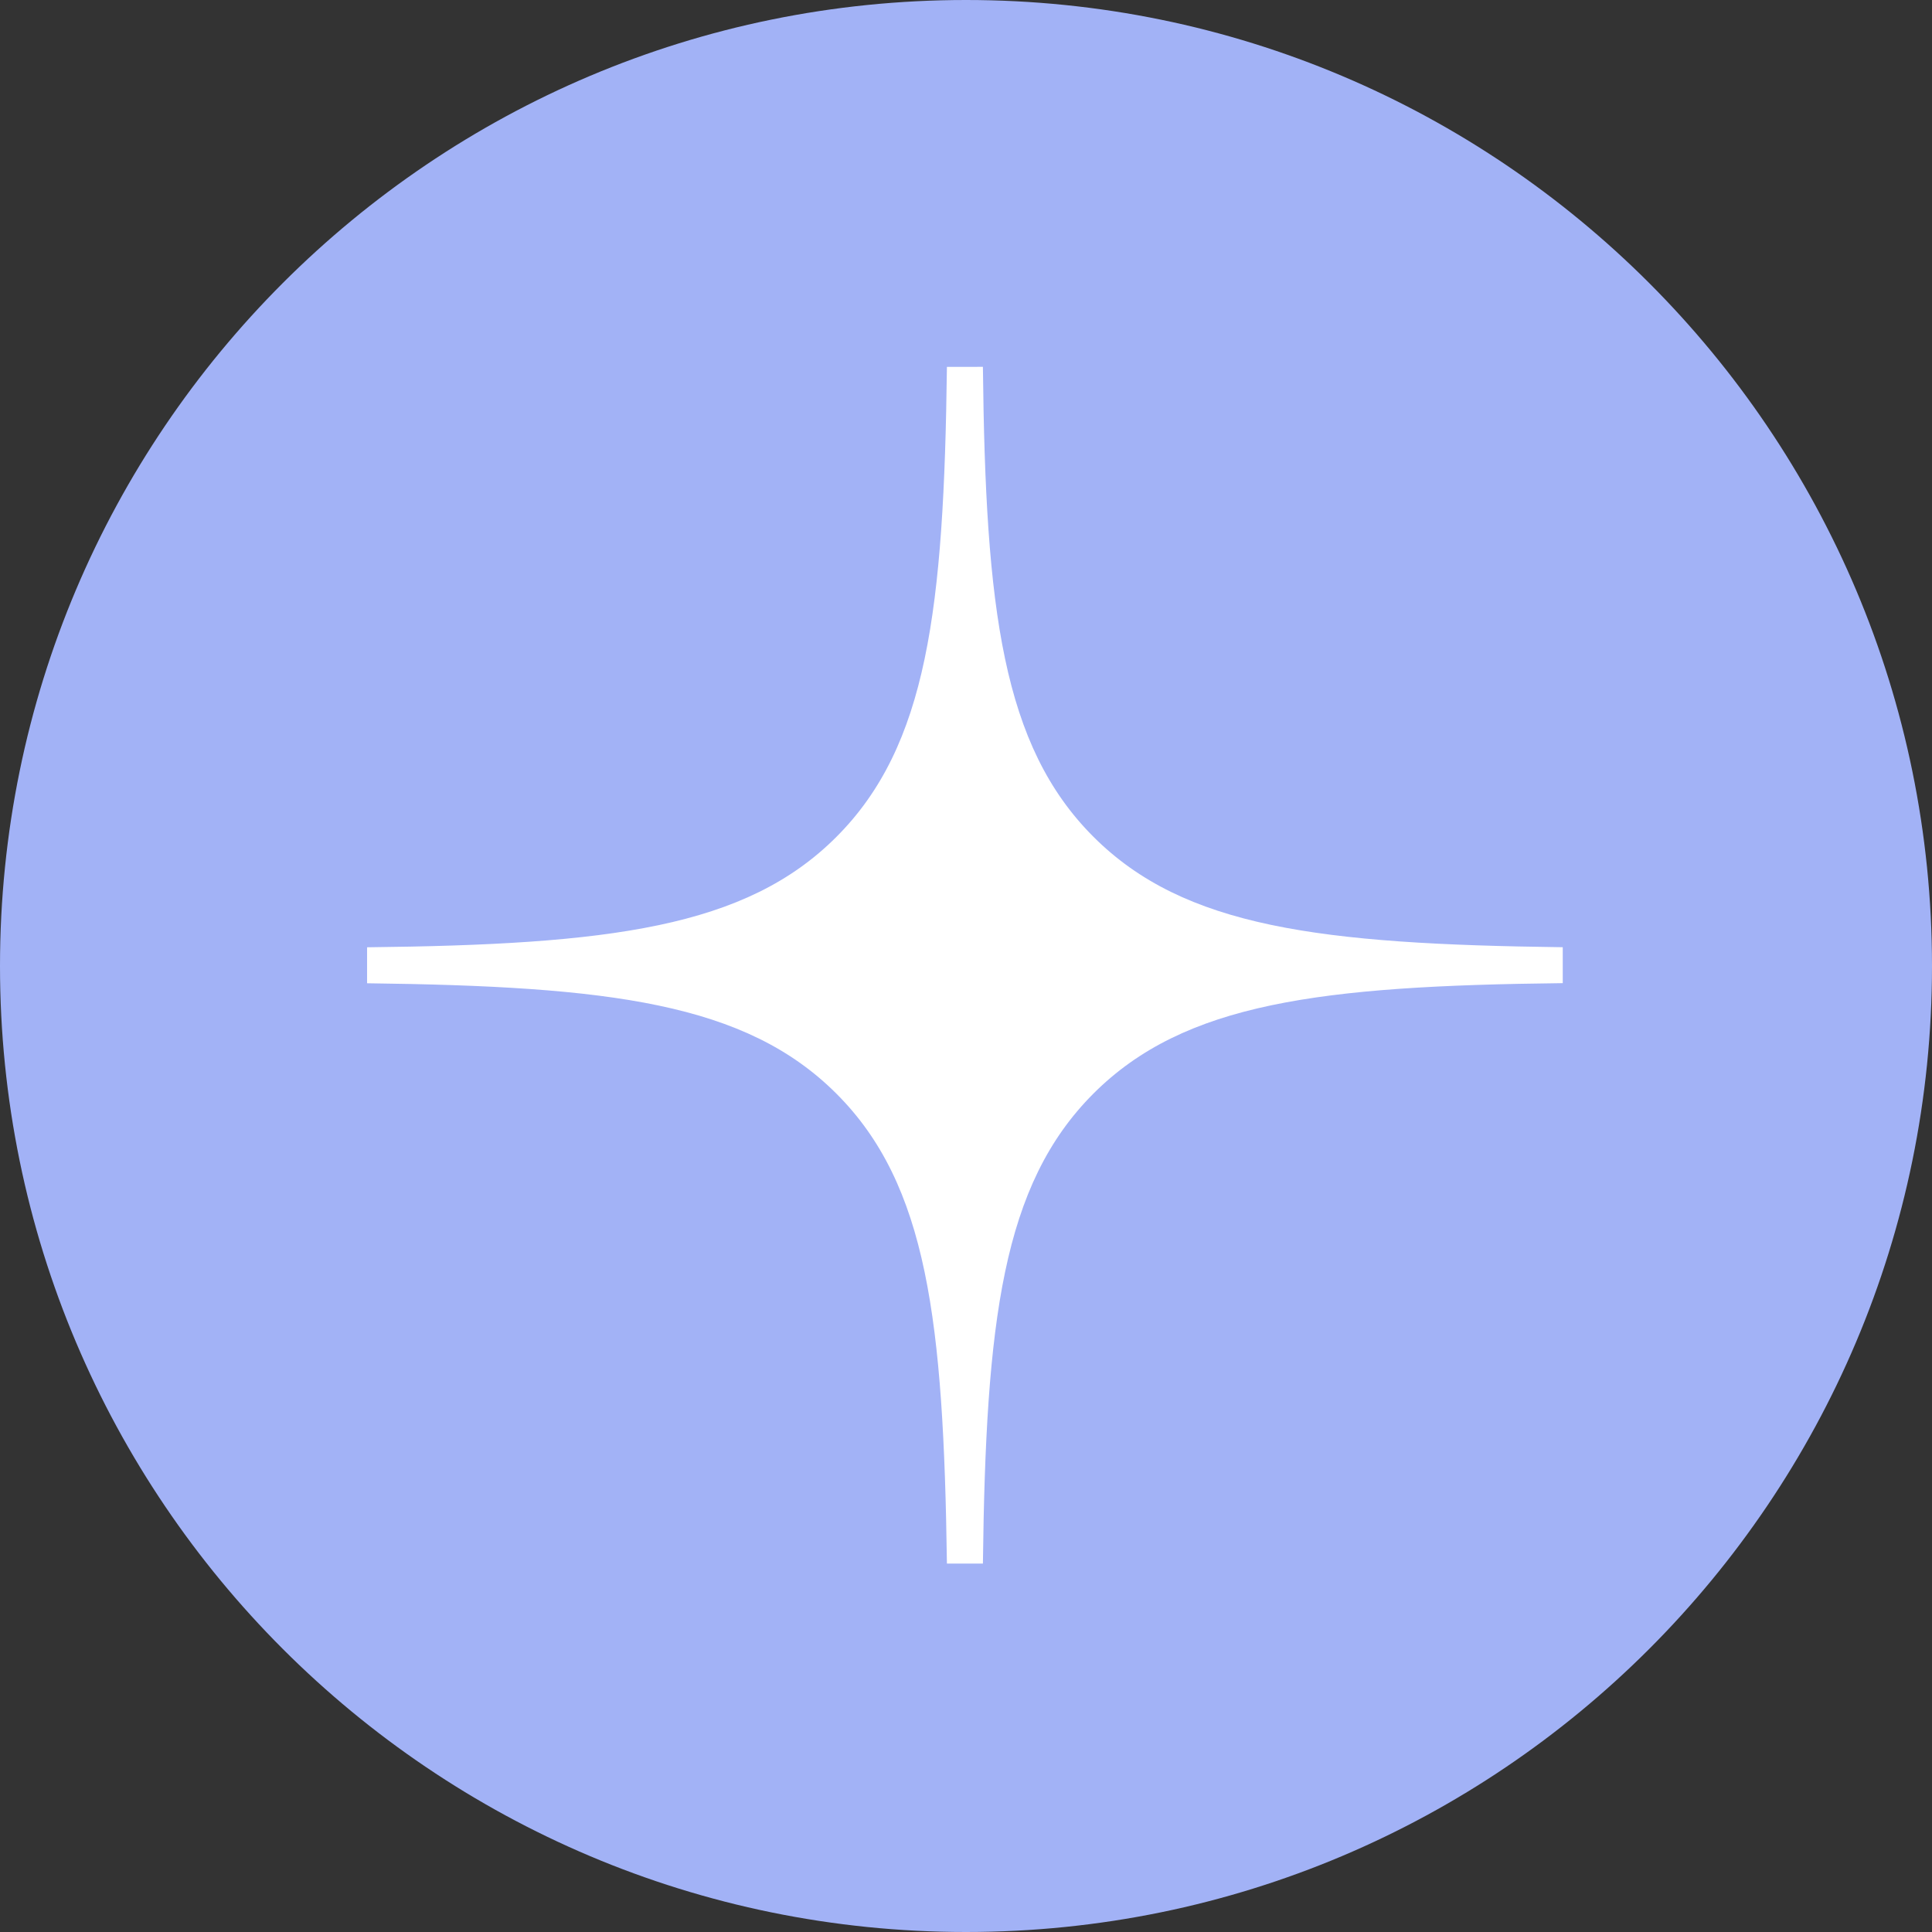 <svg width="32" height="32" viewBox="0 0 32 32" fill="none" xmlns="http://www.w3.org/2000/svg">
<rect x="0" y="0" width="32" height="32" fill="#333333" stroke="none"/>
<path d="M16 32C24.837 32 32 24.837 32 16C32 7.163 24.837 0 16 0C7.163 0 0 7.163 0 16C0 24.837 7.163 32 16 32Z" fill="#A2B2F6"/>
<path fill-rule="evenodd" clip-rule="evenodd" d="M15.684 6.077C15.634 10.096 15.36 12.352 13.855 13.86C12.351 15.367 10.094 15.646 6.08 15.69V16.286C10.099 16.336 12.349 16.61 13.855 18.116C15.362 19.623 15.628 21.879 15.684 25.898H16.28C16.329 21.879 16.603 19.623 18.109 18.115C19.615 16.607 21.87 16.329 25.884 16.284V15.689C21.866 15.638 19.614 15.364 18.109 13.858C16.604 12.352 16.323 10.093 16.28 6.076L15.684 6.077Z" fill="white"/>
</svg>
